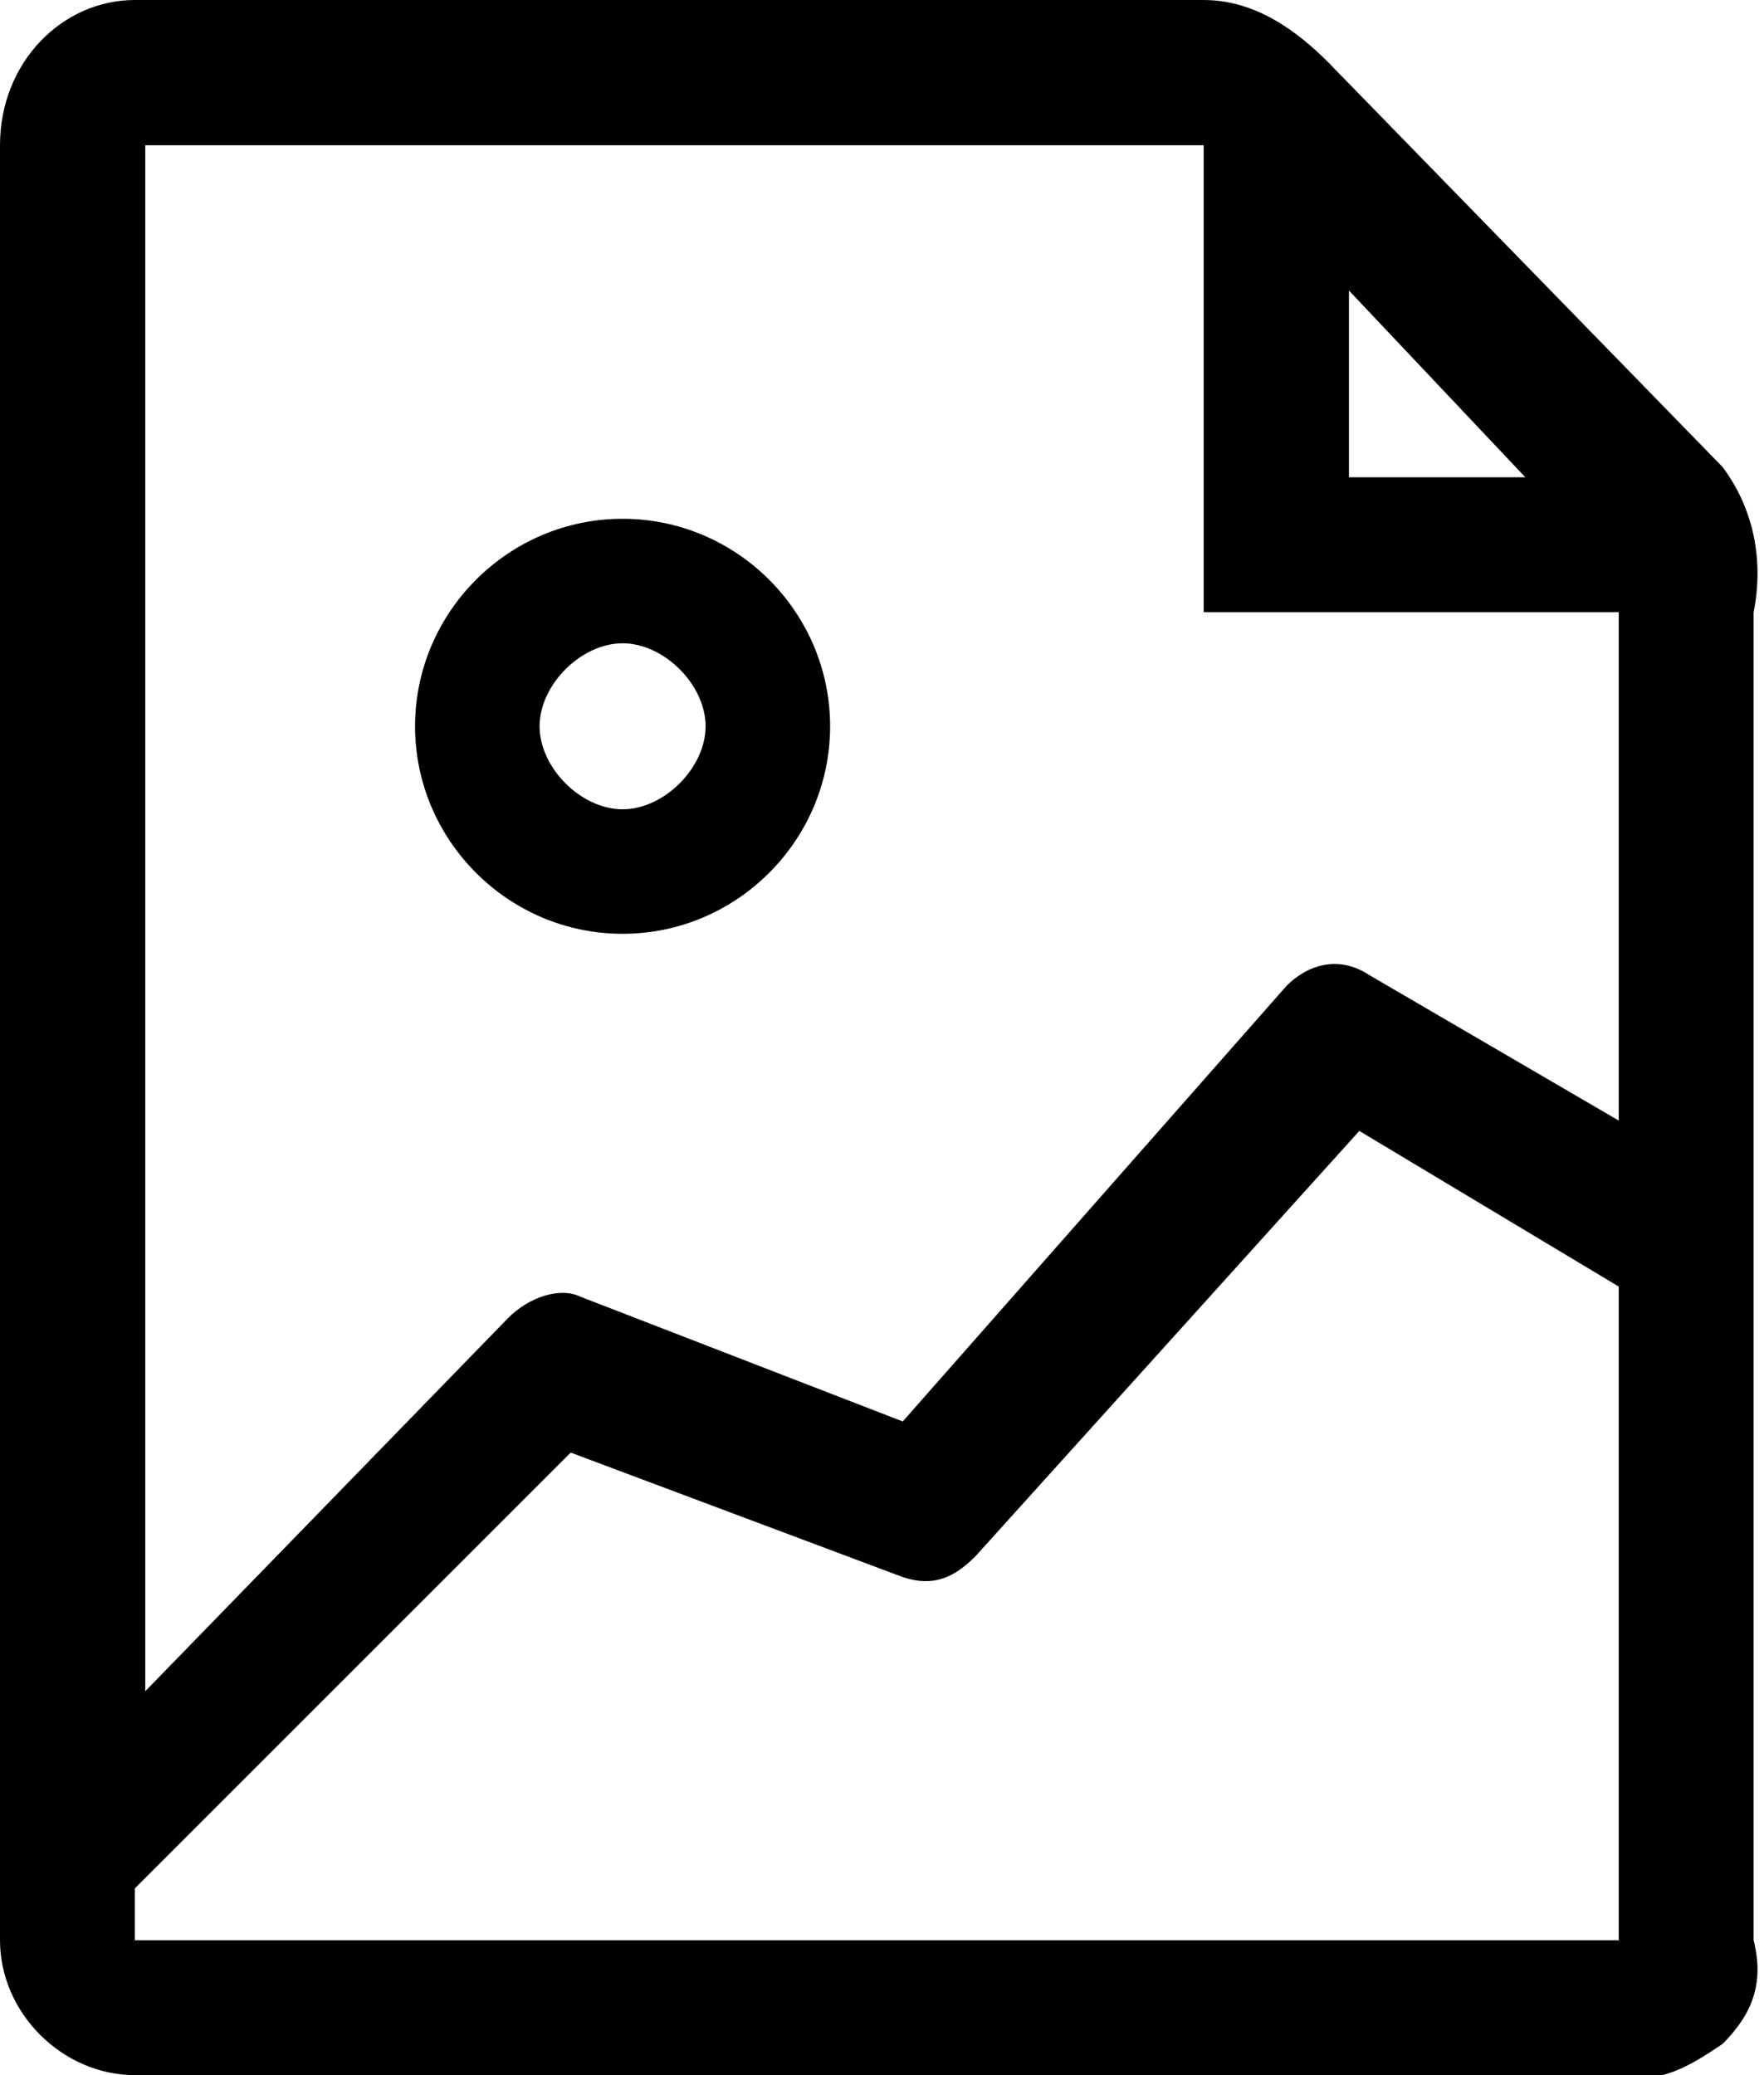 <?xml version="1.0" encoding="utf-8"?>
<!-- Generator: Adobe Illustrator 25.2.3, SVG Export Plug-In . SVG Version: 6.00 Build 0)  -->
<svg version="1.1" id="Layer_1" xmlns="http://www.w3.org/2000/svg" xmlns:xlink="http://www.w3.org/1999/xlink" x="0px" y="0px"
	 viewBox="0 0 17 20" style="enable-background:new 0 0 17 20;" xml:space="preserve">
<style type="text/css">
	.st0{fill-rule:evenodd;clip-rule:evenodd;}
</style>
<g id="Page-1">
	<g id="Fly-out---Add-items-_x28_default_x29_" transform="translate(-1059, -109)">
		<g id="filter-list-item" transform="translate(1059, 108)">
			<g id="Image" transform="translate(0, 1)">
				<path id="Shape" class="st0" d="M16.6,4.5l-3.8-3.9C12.5,0.3,12.1,0,11.6,0H1.3C0.6,0,0,0.6,0,1.4v17.3C0,19.4,0.6,20,1.3,20
					h14.3c0.4,0.1,0.7-0.1,1-0.3c0.3-0.3,0.4-0.6,0.3-1V5.9C17,5.4,16.9,4.9,16.6,4.5L16.6,4.5z M13,2.8l1.7,1.8H13V2.8z M11.6,1.4
					L11.6,1.4L11.6,1.4l0,4.5h4v4.9l-2.4-1.4c-0.3-0.2-0.6-0.1-0.8,0.1l-3.7,4.2l-3.1-1.2c-0.2-0.1-0.5,0-0.7,0.2l-3.5,3.6V1.4H11.6
					z M1.3,18.6v-0.4h0L5.5,14l3.2,1.2c0.3,0.1,0.5,0,0.7-0.2l3.7-4.1l2.5,1.5v6.3H1.3z"/>
				<path id="Shape_1_" class="st0" d="M6,9c1.1,0,2-0.9,2-2S7.1,5,6,5S4,5.9,4,7S4.9,9,6,9L6,9z M6,6.2c0.4,0,0.8,0.4,0.8,0.8
					S6.4,7.8,6,7.8S5.2,7.4,5.2,7S5.6,6.2,6,6.2z"/>
			</g>
		</g>
	</g>
</g>
</svg>
